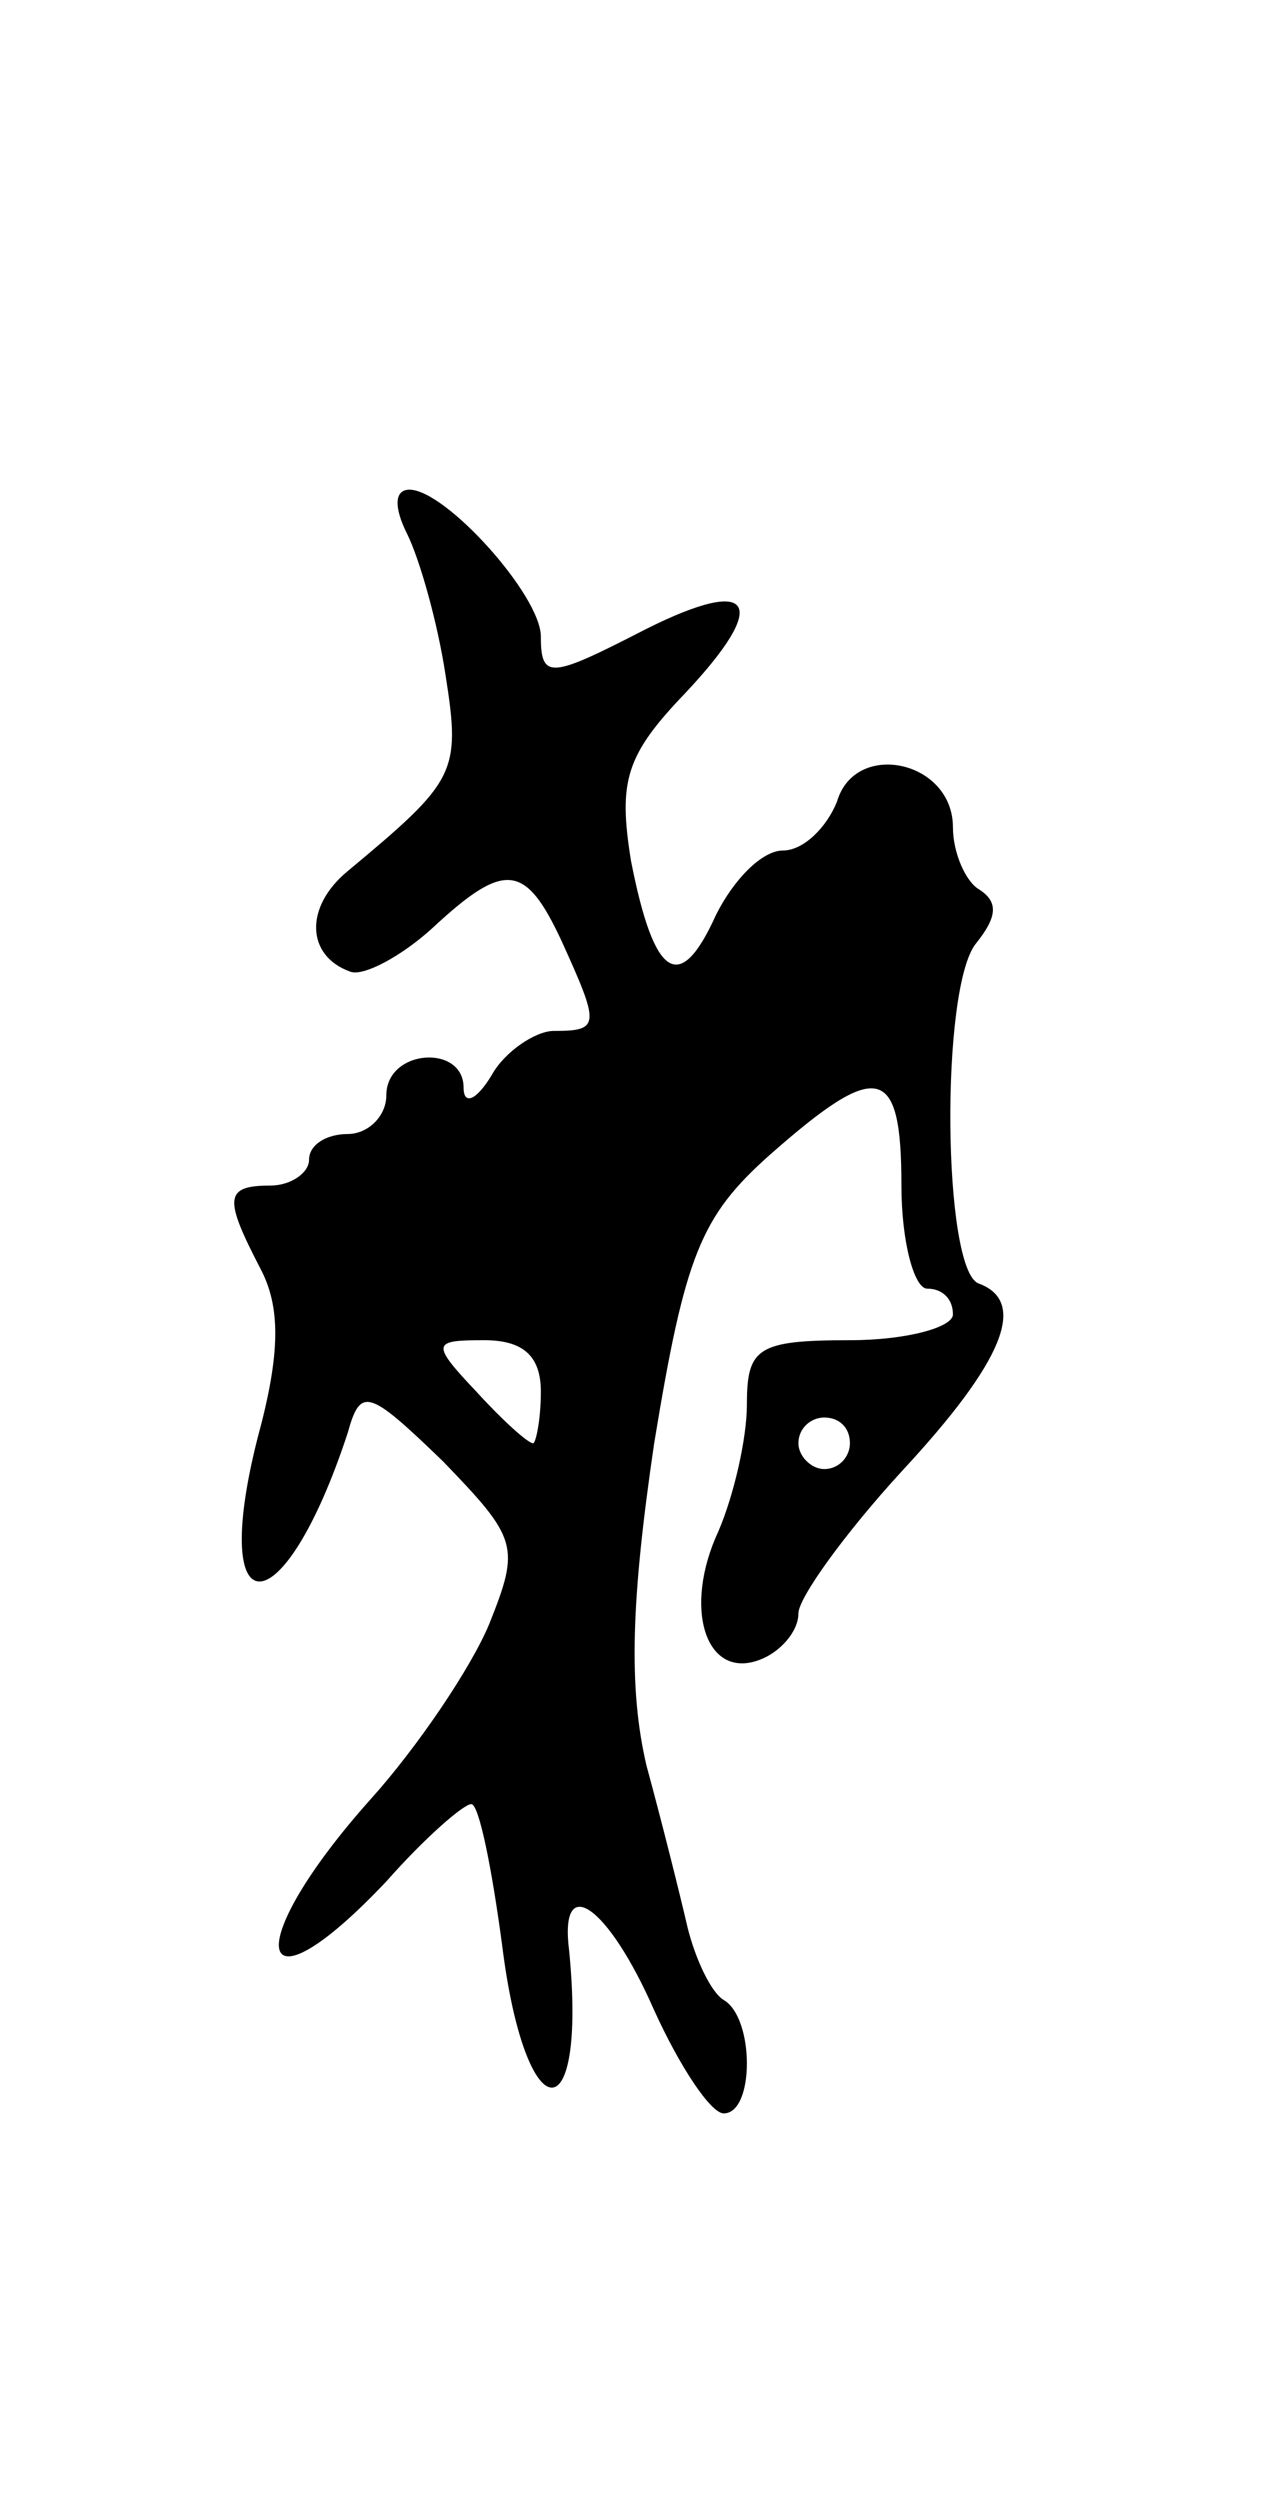 <svg version="1.0" xmlns="http://www.w3.org/2000/svg"
 width="49pt" height="97pt" viewBox="0 0 49 97"
 preserveAspectRatio="xMidYMid meet">
<g transform="translate(0,97) scale(0.1,-0.1)"
fill="#000000" stroke="none">
<path d="M158 763 c5 -10 12 -35 15 -55 6 -38 4 -41 -38 -76 -17 -14 -16 -33
1 -39 5 -2 20 6 32 17 28 26 36 25 50 -5 15 -33 15 -35 -3 -35 -7 0 -19 -8
-24 -17 -6 -10 -11 -12 -11 -5 0 17 -30 15 -30 -3 0 -8 -7 -15 -15 -15 -8 0
-15 -4 -15 -10 0 -5 -7 -10 -15 -10 -18 0 -18 -5 -4 -32 8 -15 8 -33 -1 -66
-19 -75 10 -74 35 2 5 18 8 17 37 -11 29 -30 30 -33 18 -63 -7 -17 -28 -48
-46 -68 -51 -57 -46 -87 6 -32 15 17 30 30 33 30 3 0 8 -25 12 -55 9 -72 33
-74 26 -2 -4 31 15 18 33 -23 10 -22 22 -40 27 -40 12 0 12 37 0 44 -5 3 -11
16 -14 28 -3 13 -10 41 -16 63 -7 30 -6 64 3 125 12 73 18 88 45 112 42 37 51
35 51 -12 0 -22 5 -40 10 -40 6 0 10 -4 10 -10 0 -5 -18 -10 -40 -10 -36 0
-40 -3 -40 -25 0 -13 -5 -35 -11 -49 -14 -30 -5 -58 16 -50 8 3 15 11 15 18 0
6 18 31 40 55 40 43 49 66 30 73 -14 5 -15 115 -1 132 8 10 9 16 1 21 -5 3
-10 14 -10 24 0 26 -38 34 -45 10 -4 -10 -13 -19 -21 -19 -8 0 -19 -11 -26
-25 -14 -31 -24 -25 -33 21 -5 31 -2 41 21 65 33 35 27 46 -15 25 -37 -19 -41
-20 -41 -3 0 16 -37 57 -51 57 -6 0 -6 -7 -1 -17z m52 -333 c0 -11 -2 -20 -3
-20 -2 0 -12 9 -22 20 -18 19 -17 20 3 20 15 0 22 -6 22 -20z m120 -20 c0 -5
-4 -10 -10 -10 -5 0 -10 5 -10 10 0 6 5 10 10 10 6 0 10 -4 10 -10z"/>
</g>
</svg>
